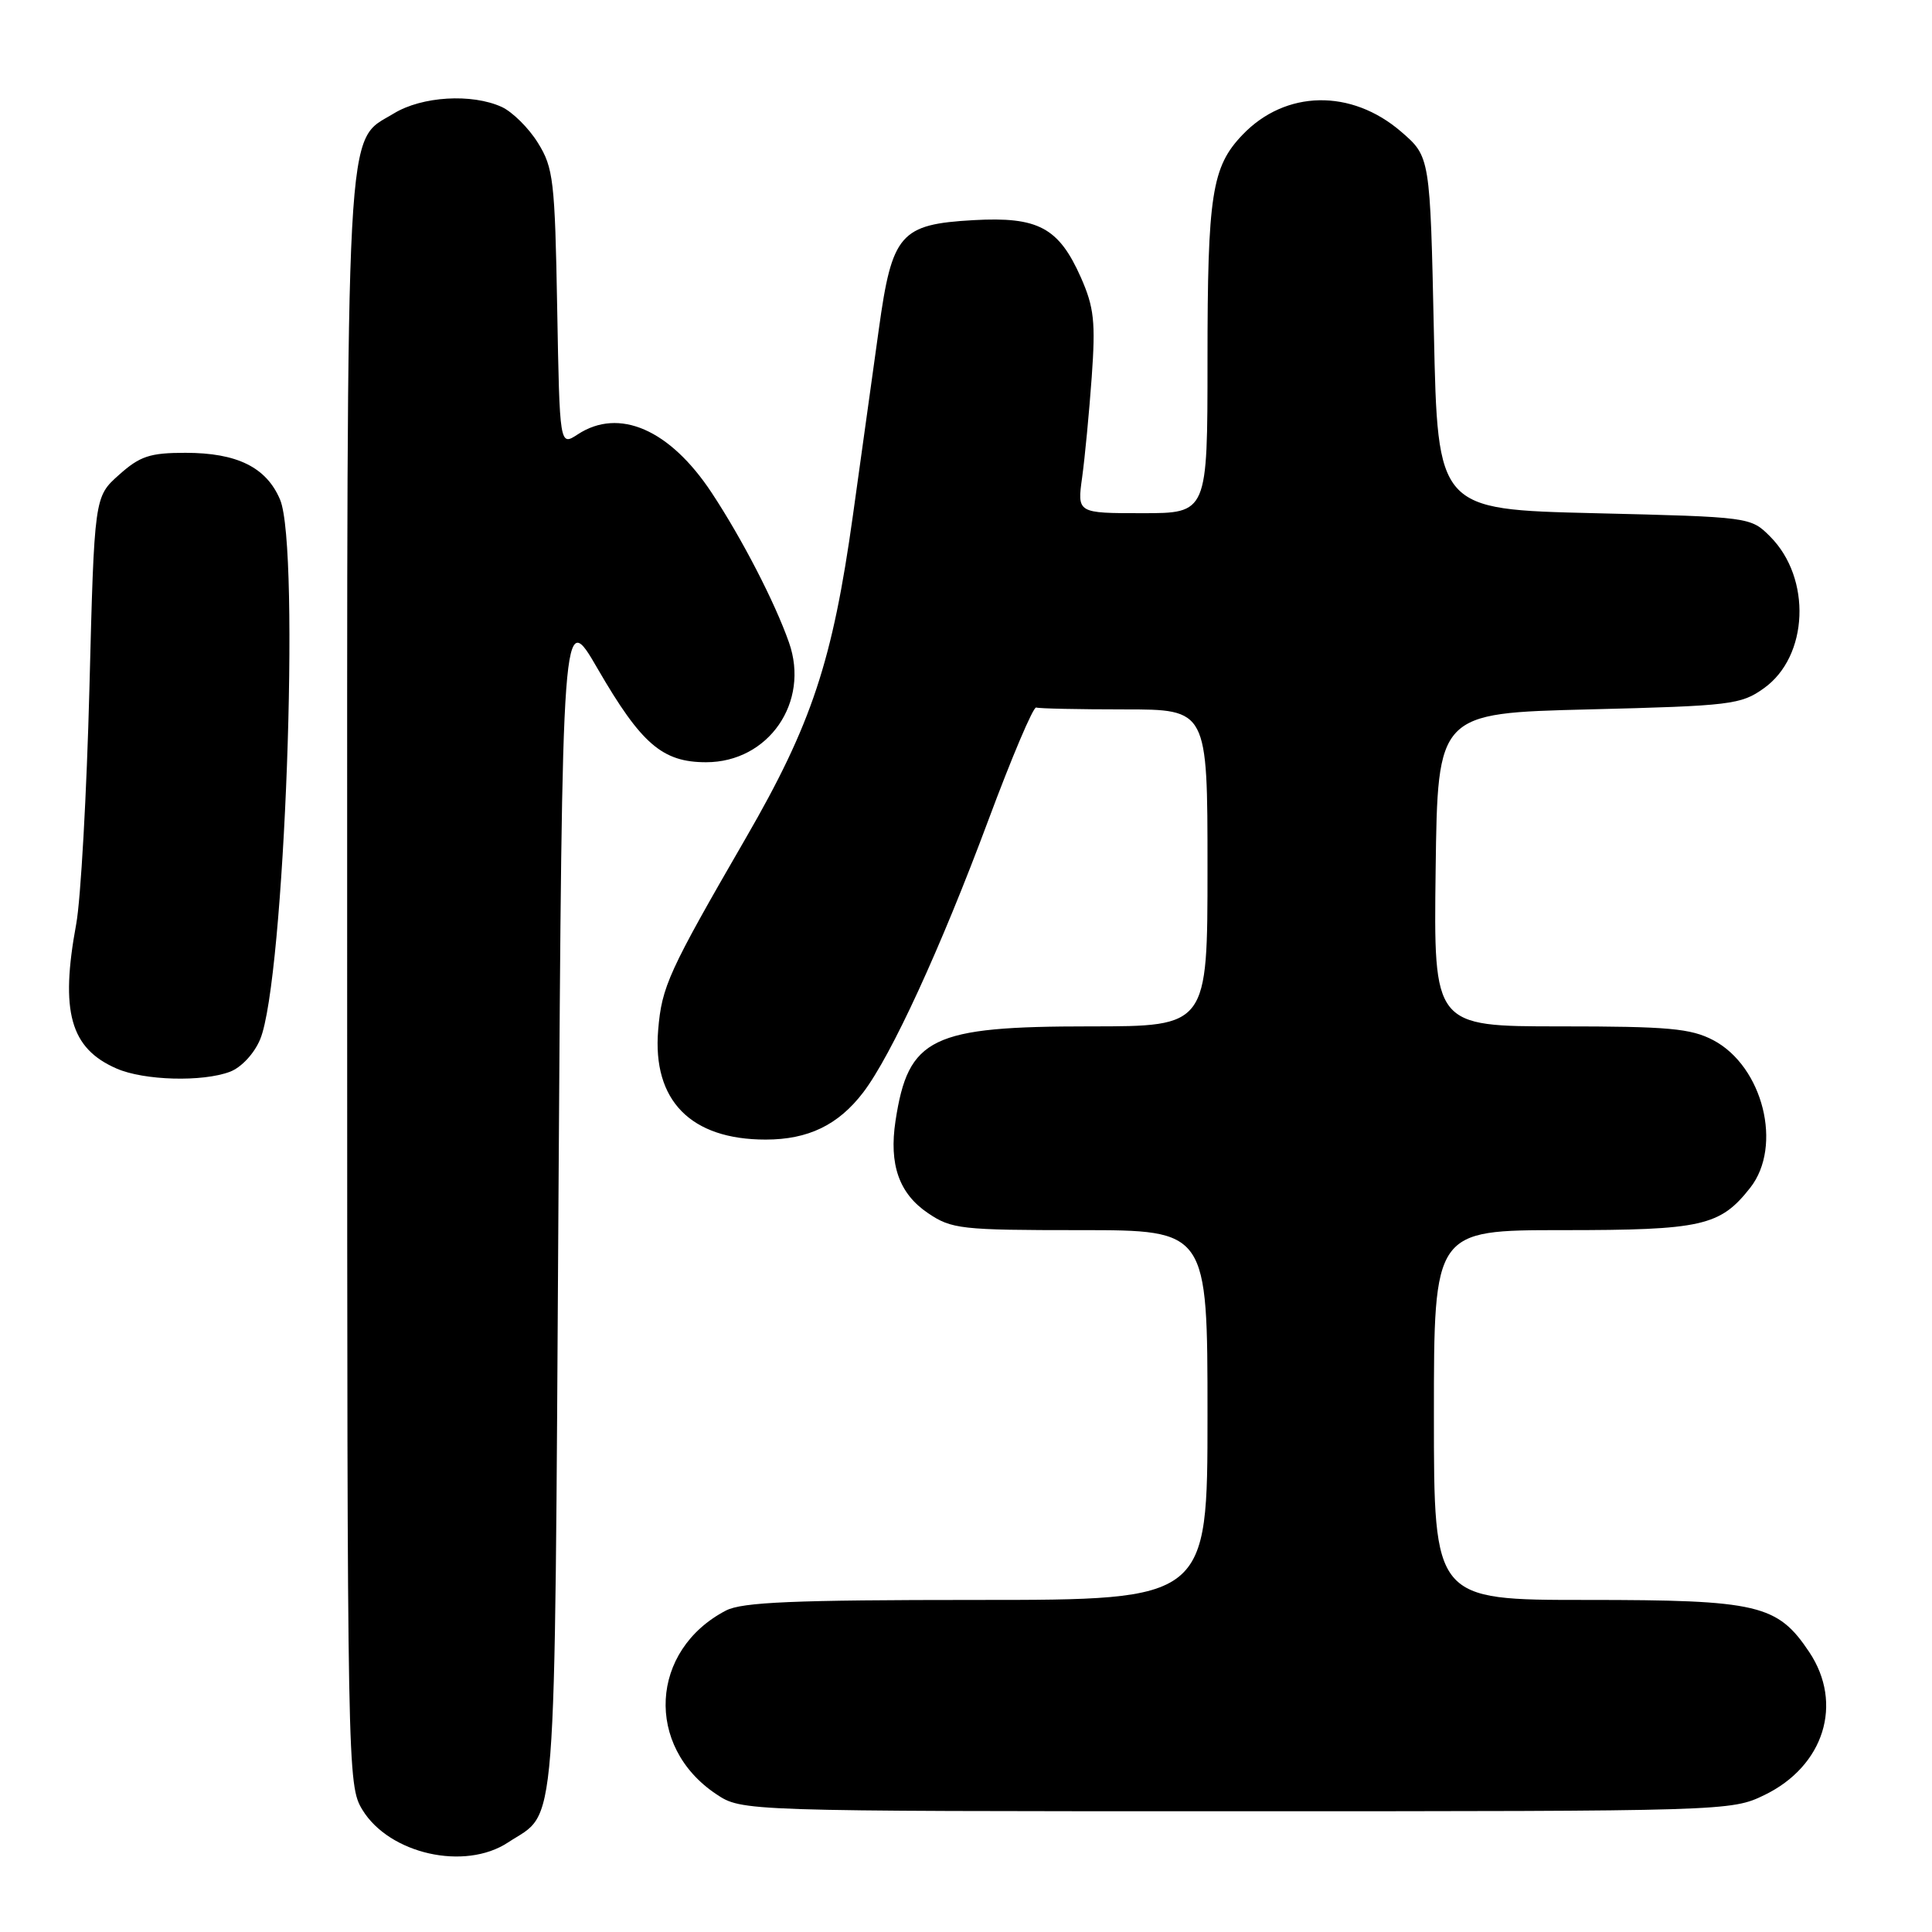 <?xml version="1.0" encoding="UTF-8" standalone="no"?>
<!DOCTYPE svg PUBLIC "-//W3C//DTD SVG 1.1//EN" "http://www.w3.org/Graphics/SVG/1.1/DTD/svg11.dtd" >
<svg xmlns="http://www.w3.org/2000/svg" xmlns:xlink="http://www.w3.org/1999/xlink" version="1.1" viewBox="0 0 256 256">
 <g >
 <path fill="currentColor"
d=" M 67.31 244.14 C 73.90 239.79 73.45 245.49 74.00 159.00 C 74.50 80.50 74.50 80.50 79.22 88.66 C 84.98 98.59 87.77 101.00 93.56 101.00 C 101.84 101.00 107.34 93.04 104.54 85.12 C 102.66 79.77 98.31 71.36 94.30 65.29 C 88.76 56.90 82.02 53.97 76.55 57.56 C 74.16 59.12 74.16 59.12 73.83 40.81 C 73.53 23.94 73.33 22.22 71.27 18.92 C 70.05 16.95 67.89 14.82 66.48 14.17 C 62.51 12.36 55.91 12.76 52.19 15.03 C 45.69 18.99 46.00 13.19 46.00 130.22 C 46.01 235.02 46.04 236.55 48.02 239.81 C 51.60 245.67 61.58 247.91 67.31 244.14 Z  M 233.78 237.86 C 241.70 234.03 244.30 225.74 239.73 218.90 C 235.52 212.60 232.97 212.00 210.25 212.00 C 190.00 212.00 190.00 212.00 190.00 187.50 C 190.00 163.00 190.00 163.00 207.05 163.00 C 225.53 163.00 227.92 162.46 231.91 157.39 C 236.25 151.87 233.61 141.31 227.02 137.83 C 224.04 136.27 221.09 136.00 206.75 136.00 C 189.96 136.00 189.96 136.00 190.23 115.25 C 190.50 94.50 190.50 94.50 210.50 94.00 C 229.35 93.53 230.69 93.37 233.72 91.20 C 239.65 86.98 240.07 76.62 234.55 71.09 C 231.97 68.51 231.91 68.50 211.23 68.00 C 190.50 67.50 190.50 67.50 190.00 44.13 C 189.50 20.77 189.50 20.77 185.67 17.46 C 179.06 11.75 170.34 11.91 164.65 17.85 C 160.57 22.10 160.00 25.77 160.00 47.74 C 160.00 68.00 160.00 68.00 151.36 68.00 C 142.73 68.00 142.73 68.00 143.39 63.25 C 143.75 60.64 144.32 54.65 144.66 49.95 C 145.18 42.65 144.97 40.73 143.23 36.78 C 140.29 30.15 137.56 28.69 129.00 29.17 C 119.28 29.72 118.20 30.96 116.45 43.62 C 115.69 49.05 114.15 60.14 113.02 68.26 C 110.32 87.61 107.56 95.94 98.84 111.02 C 88.55 128.81 87.69 130.71 87.21 136.49 C 86.44 145.82 91.52 151.00 101.45 151.00 C 107.09 151.00 111.08 149.07 114.38 144.75 C 118.12 139.84 124.63 125.67 130.95 108.71 C 134.06 100.35 136.92 93.61 137.30 93.75 C 137.69 93.89 142.95 94.00 149.00 94.00 C 160.00 94.00 160.00 94.00 160.00 115.00 C 160.00 136.00 160.00 136.00 144.47 136.00 C 123.37 136.00 120.35 137.46 118.66 148.52 C 117.78 154.31 119.13 158.16 122.97 160.75 C 126.09 162.86 127.32 163.00 143.15 163.00 C 160.00 163.00 160.00 163.00 160.00 187.50 C 160.00 212.00 160.00 212.00 129.45 212.00 C 105.16 212.00 98.35 212.29 96.20 213.40 C 86.11 218.65 85.43 231.41 94.90 237.73 C 98.30 240.00 98.30 240.00 163.83 240.00 C 228.72 240.00 229.41 239.98 233.78 237.86 Z  M 30.48 142.01 C 31.98 141.44 33.69 139.60 34.47 137.72 C 37.71 129.97 39.82 72.64 37.11 66.20 C 35.30 61.92 31.42 60.00 24.57 60.00 C 19.86 60.00 18.54 60.44 15.77 62.92 C 12.50 65.83 12.50 65.83 11.85 91.17 C 11.49 105.10 10.70 119.17 10.10 122.43 C 7.95 134.05 9.31 138.92 15.45 141.59 C 19.09 143.18 26.84 143.39 30.48 142.01 Z "/>
</g>
</svg>